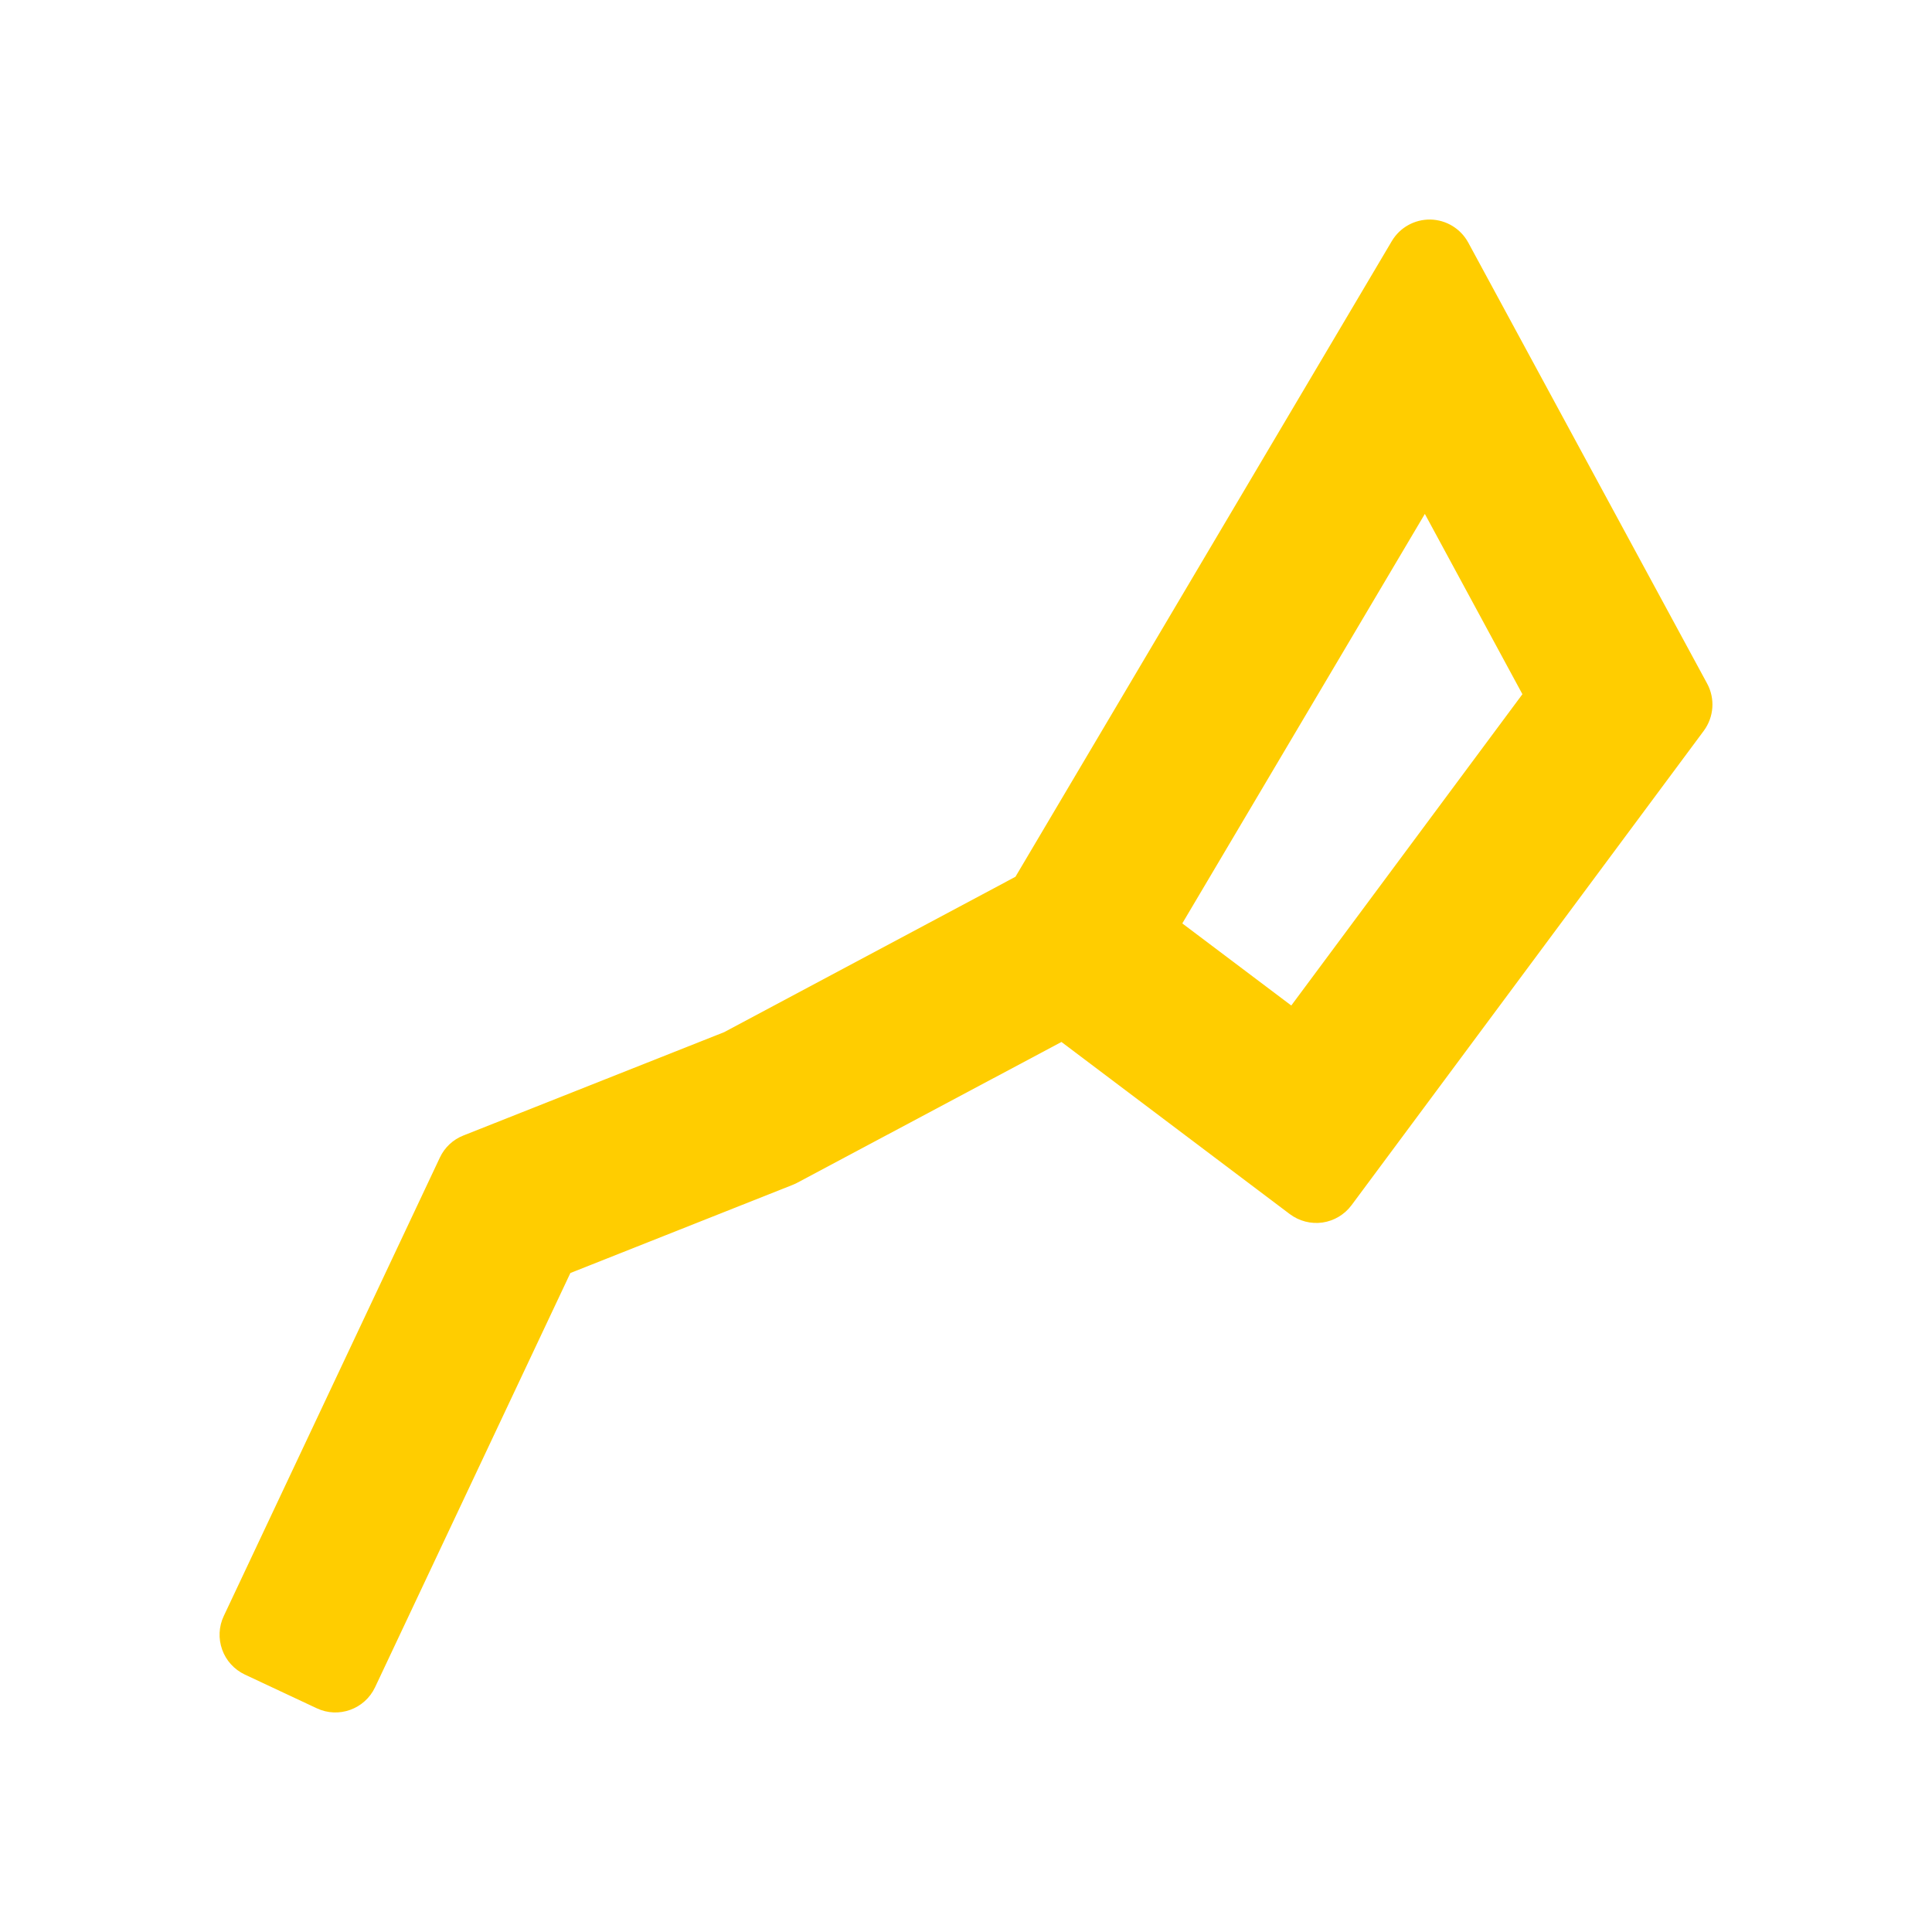 <svg viewBox="0 0 22 22" xmlns="http://www.w3.org/2000/svg"><path fill="rgb(255, 205, 0)" d="m19.401 8.322-4.011 5.402c-.08.107-.199.178-.33.197-.132.019-.266-.016-.373-.096l-2.6-1.96-3.014 1.606c-.016.008-.033.016-.051.023l-2.527 1.002-2.224 4.717c-.118.25-.416.357-.665.239l-.819-.384c-.12-.057-.213-.159-.257-.283-.045-.125-.039-.263.018-.383l2.461-5.221c.054-.115.15-.205.268-.251l2.97-1.177 3.316-1.769 4.286-7.239c.092-.155.26-.248.44-.245.18.004.344.104.43.262l2.721 5.023c.092.171.077.38-.039.537zm-5.938 2.193 1.241.935 2.632-3.545-1.111-2.053z"/></svg>
